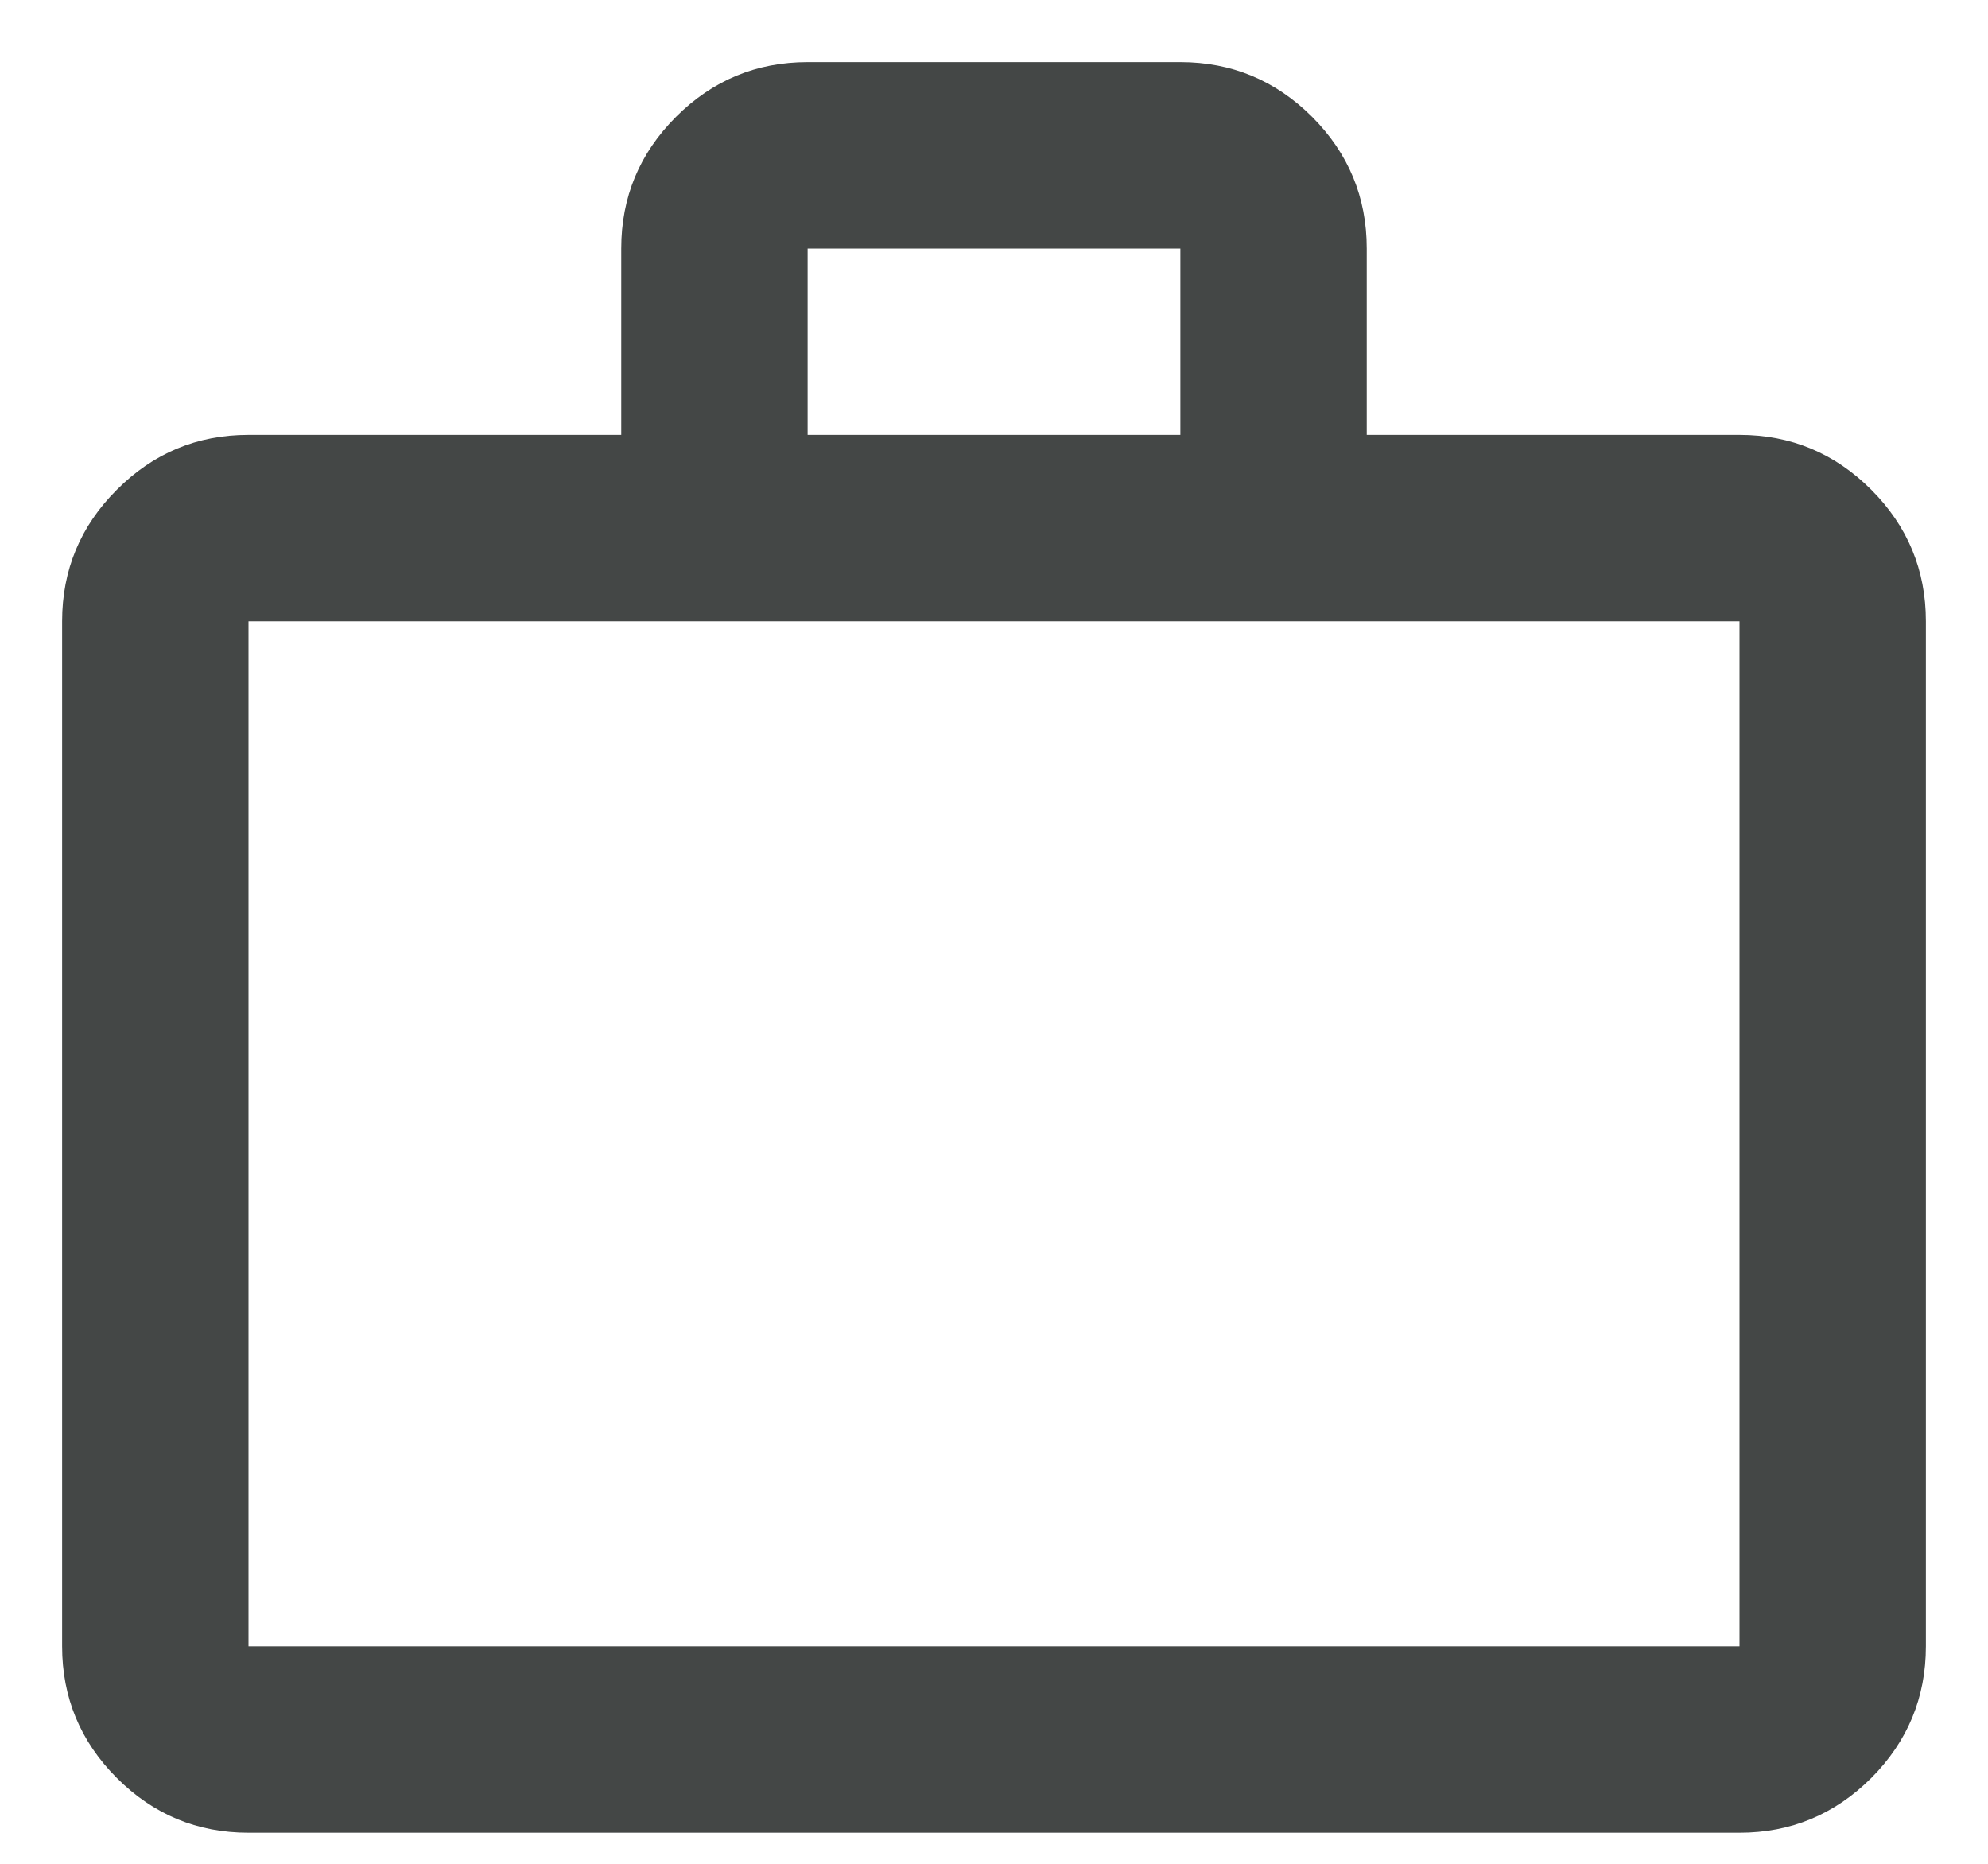 <svg width="16" height="15" viewBox="0 0 16 15" fill="none" xmlns="http://www.w3.org/2000/svg">
<path d="M2 14.75C1.587 14.75 1.234 14.603 0.941 14.31C0.647 14.016 0.5 13.662 0.5 13.25V5C0.5 4.588 0.647 4.234 0.941 3.941C1.234 3.647 1.587 3.5 2 3.5H5V2C5 1.587 5.147 1.234 5.441 0.94C5.734 0.647 6.088 0.5 6.5 0.5H9.5C9.912 0.5 10.266 0.647 10.56 0.94C10.853 1.234 11 1.587 11 2V3.5H14C14.412 3.5 14.766 3.647 15.06 3.941C15.353 4.234 15.5 4.588 15.5 5V13.25C15.5 13.662 15.353 14.016 15.06 14.31C14.766 14.603 14.412 14.75 14 14.75H2ZM2 13.25H14V5H2V13.25ZM6.5 3.5H9.5V2H6.5V3.5Z" fill="#444746"/>
</svg>
